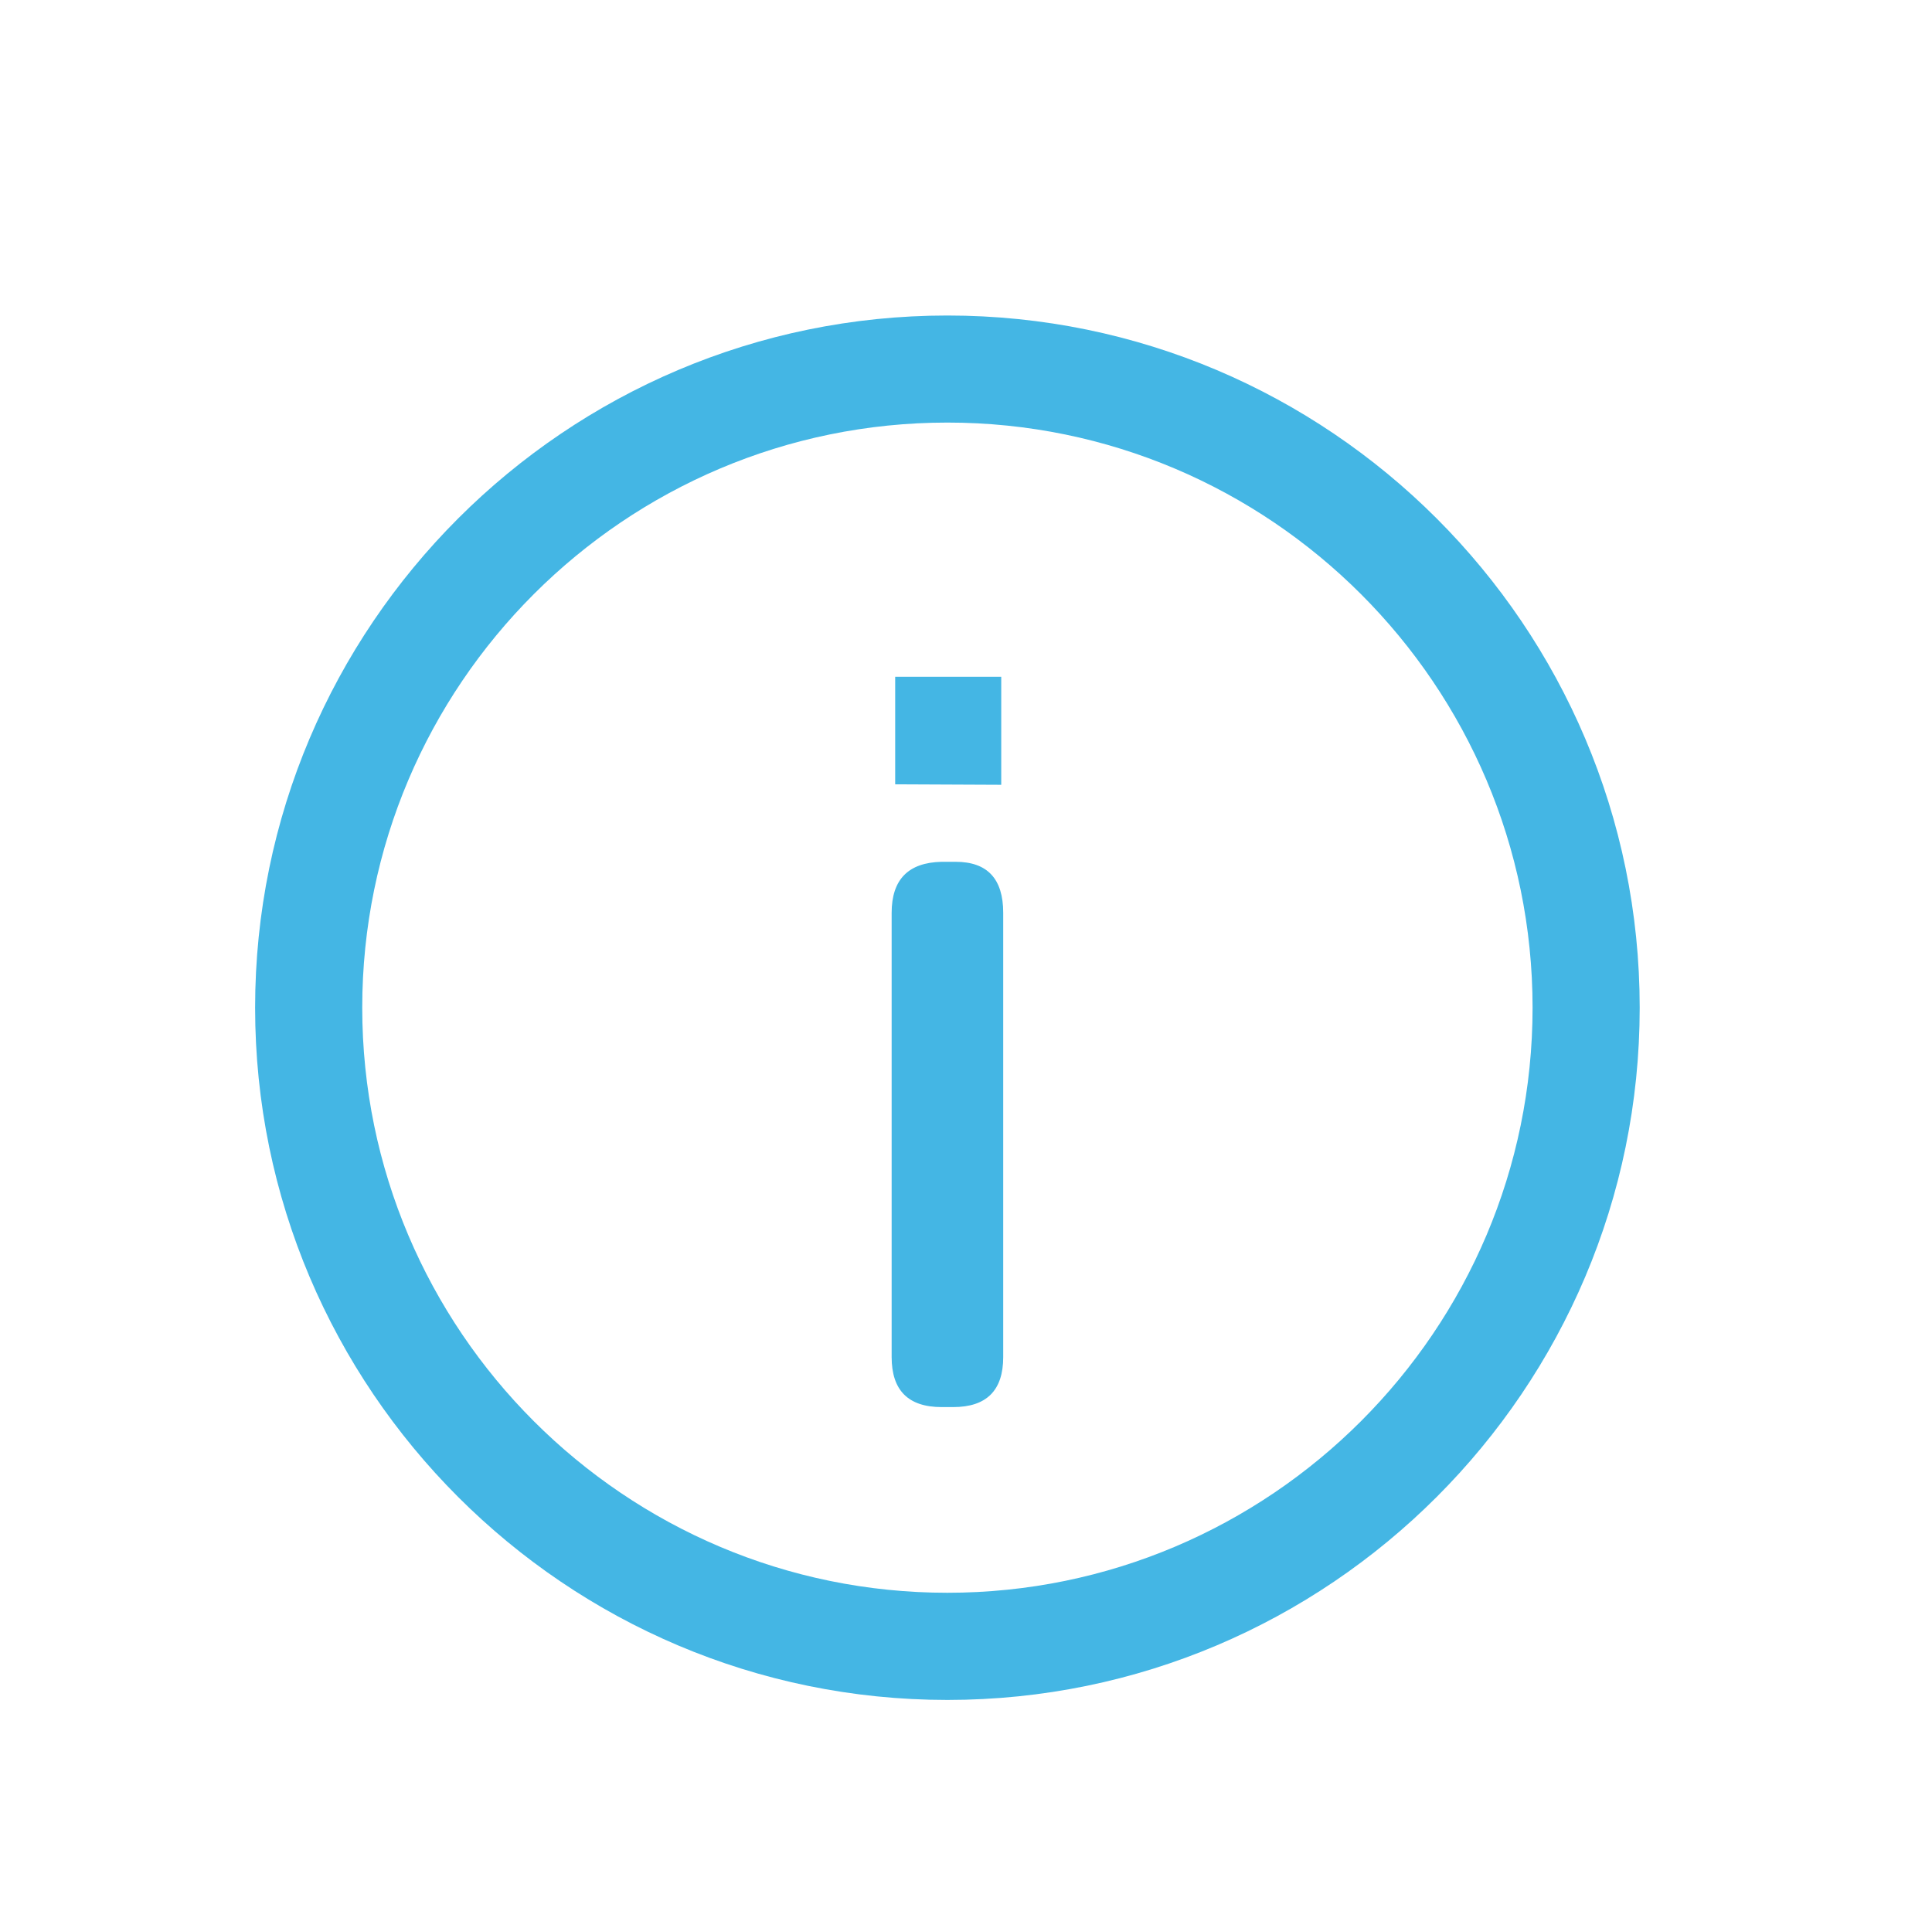 <?xml version="1.0" encoding="utf-8"?>
<!DOCTYPE svg PUBLIC "-//W3C//DTD SVG 1.1//EN" "http://www.w3.org/Graphics/SVG/1.1/DTD/svg11.dtd">
<svg version="1.1" id="图形" xmlns="http://www.w3.org/2000/svg" xmlns:xlink="http://www.w3.org/1999/xlink" x="0px" y="0px" width="1026px" height="1024px" viewBox="0 0 1026 1024" enable-background="new 0 0 1026 1024" xml:space="preserve">
  <path fill="#44B6E4" d="M338.944 361.639M503.125 365.252M503.125-90.827c-202.724 0-367.644 164.921-367.644 367.644 0 202.695 164.921 367.616 367.644 367.616s367.644-164.921 367.644-367.616C870.77 74.123 705.849-90.827 503.125-90.827zM503.125 587.573c-171.349 0-310.756-139.378-310.756-310.727 0-171.349 139.406-310.756 310.756-310.756 171.349 0 310.756 139.406 310.756 310.756C813.881 448.167 674.475 587.573 503.125 587.573zM532.764 327.193l0-235.918c0-17.721-8.846-26.567-26.567-26.567l-6.116 0c-17.721 0-26.567 8.846-26.567 26.567l0 235.918c0 17.721 8.875 26.738 26.567 27.108l7.424 0C524.373 354.3 532.764 345.255 532.764 327.193zM531.712 452.604l0-57.401-56.32 0.256 0 57.116L531.712 452.576z" transform="translate(0, 812) scale(1, -1)"/>
</svg>
